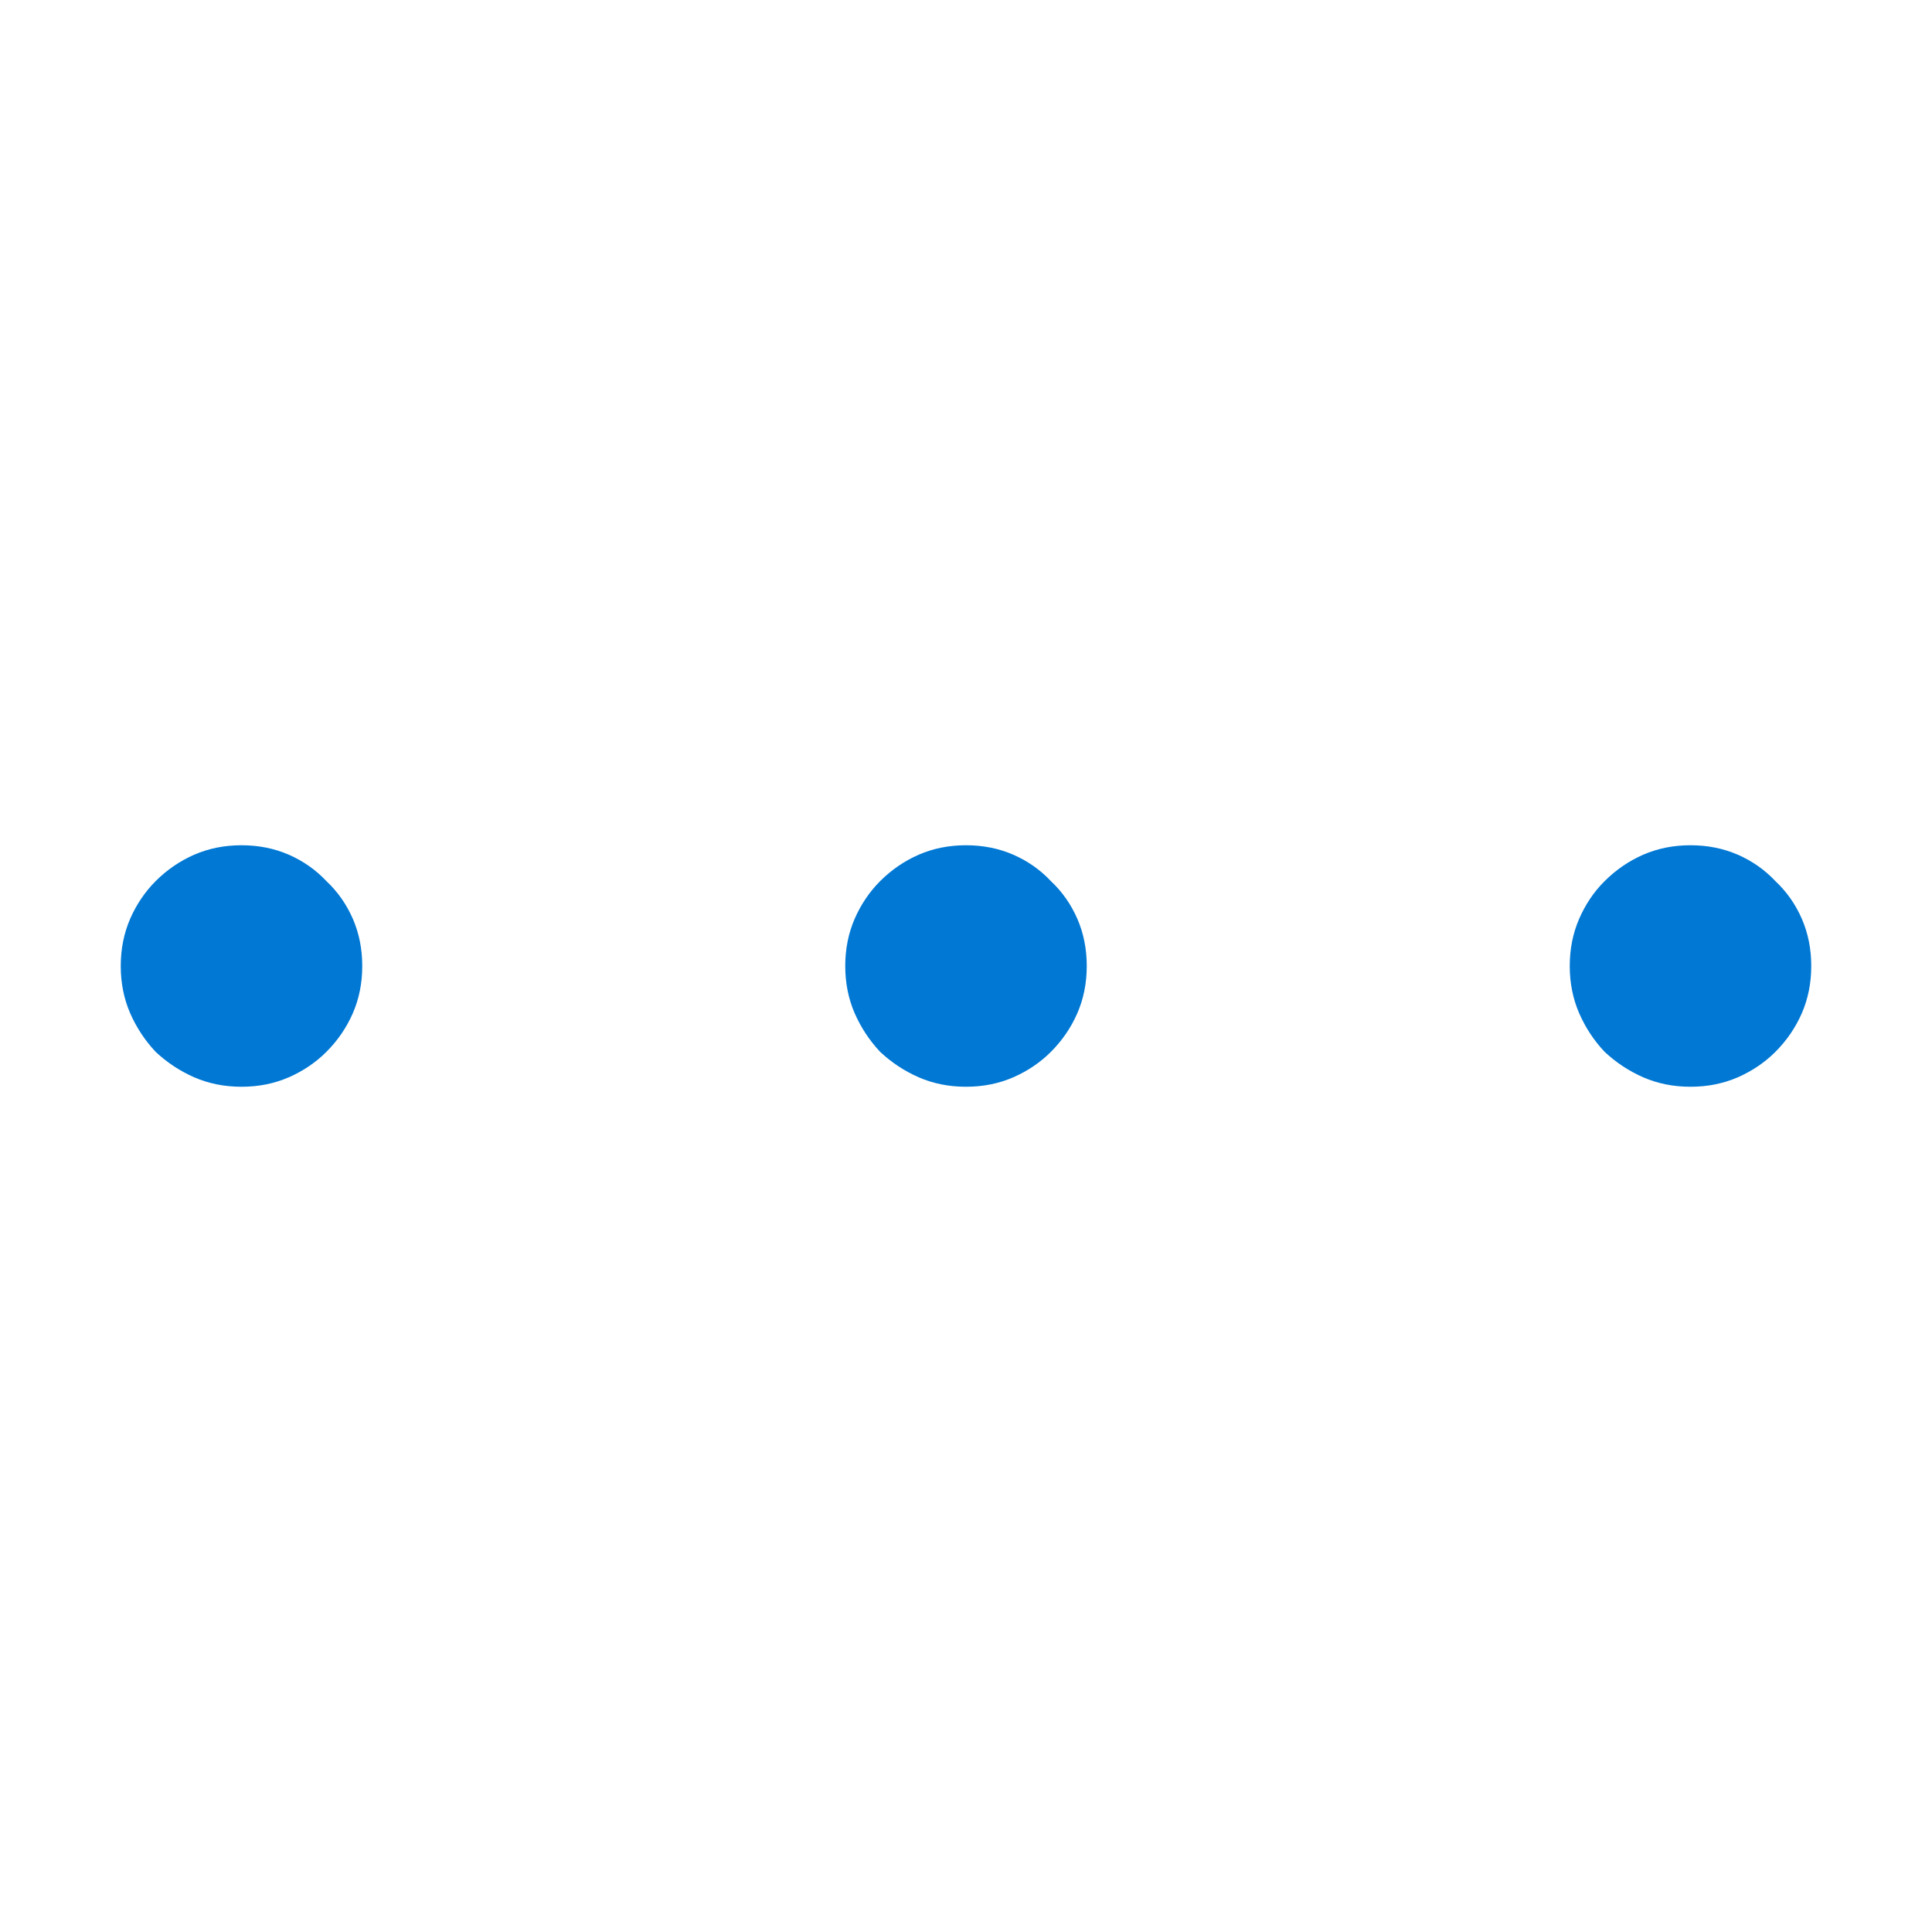 <svg width="16" height="16" viewBox="0 0 16 16" fill="none" xmlns="http://www.w3.org/2000/svg">
<path d="M2 7C2.141 7 2.271 7.026 2.391 7.078C2.51 7.13 2.615 7.203 2.703 7.297C2.797 7.385 2.87 7.49 2.922 7.609C2.974 7.729 3 7.859 3 8C3 8.141 2.974 8.271 2.922 8.391C2.87 8.51 2.797 8.617 2.703 8.711C2.615 8.799 2.51 8.87 2.391 8.922C2.271 8.974 2.141 9 2 9C1.859 9 1.729 8.974 1.609 8.922C1.49 8.87 1.383 8.799 1.289 8.711C1.201 8.617 1.13 8.51 1.078 8.391C1.026 8.271 1 8.141 1 8C1 7.859 1.026 7.729 1.078 7.609C1.13 7.49 1.201 7.385 1.289 7.297C1.383 7.203 1.49 7.13 1.609 7.078C1.729 7.026 1.859 7 2 7ZM8 7C8.141 7 8.271 7.026 8.391 7.078C8.51 7.13 8.615 7.203 8.703 7.297C8.797 7.385 8.87 7.49 8.922 7.609C8.974 7.729 9 7.859 9 8C9 8.141 8.974 8.271 8.922 8.391C8.87 8.51 8.797 8.617 8.703 8.711C8.615 8.799 8.51 8.87 8.391 8.922C8.271 8.974 8.141 9 8 9C7.859 9 7.729 8.974 7.609 8.922C7.49 8.87 7.383 8.799 7.289 8.711C7.201 8.617 7.13 8.51 7.078 8.391C7.026 8.271 7 8.141 7 8C7 7.859 7.026 7.729 7.078 7.609C7.13 7.49 7.201 7.385 7.289 7.297C7.383 7.203 7.49 7.13 7.609 7.078C7.729 7.026 7.859 7 8 7ZM14 7C14.141 7 14.271 7.026 14.391 7.078C14.51 7.13 14.615 7.203 14.703 7.297C14.797 7.385 14.87 7.49 14.922 7.609C14.974 7.729 15 7.859 15 8C15 8.141 14.974 8.271 14.922 8.391C14.87 8.51 14.797 8.617 14.703 8.711C14.615 8.799 14.51 8.87 14.391 8.922C14.271 8.974 14.141 9 14 9C13.859 9 13.729 8.974 13.609 8.922C13.49 8.87 13.383 8.799 13.289 8.711C13.2 8.617 13.13 8.51 13.078 8.391C13.026 8.271 13 8.141 13 8C13 7.859 13.026 7.729 13.078 7.609C13.13 7.49 13.2 7.385 13.289 7.297C13.383 7.203 13.49 7.13 13.609 7.078C13.729 7.026 13.859 7 14 7Z" fill="#0078D4"/>
</svg>

